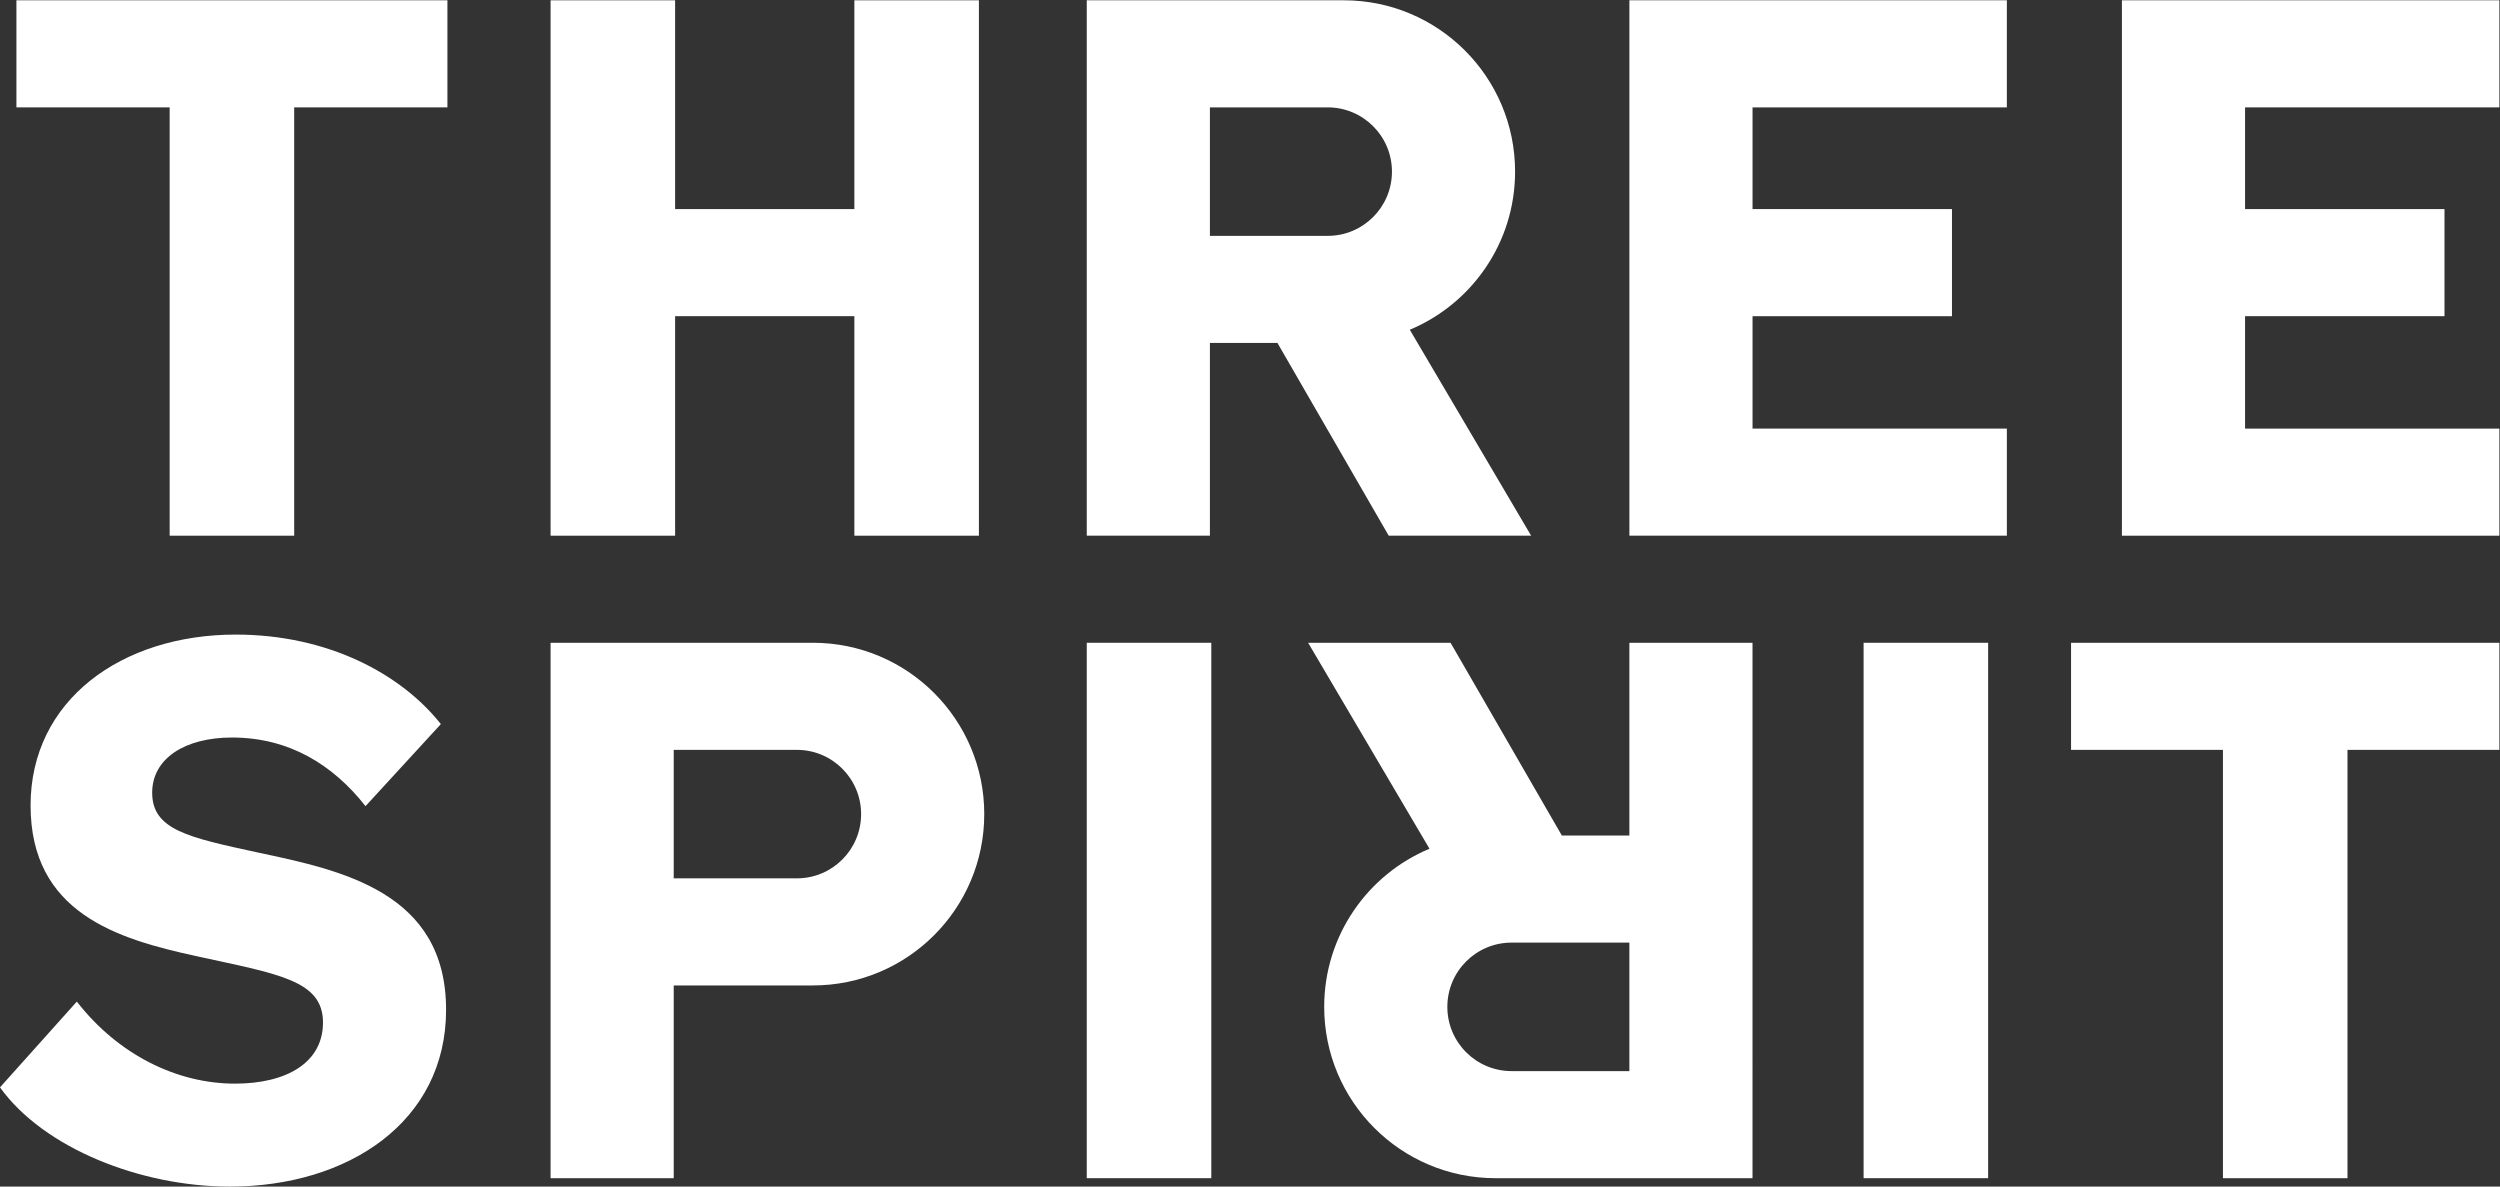 <?xml version="1.0" encoding="UTF-8" standalone="no"?>
<!-- Created with Inkscape (http://www.inkscape.org/) -->

<svg
   version="1.1"
   id="svg2"
   width="800"
   height="379.707"
   viewBox="0 0 800 379.707"
   sodipodi:docname="TS_Logo_Wordmark_White_CMYK.eps"
   xmlns:inkscape="http://www.inkscape.org/namespaces/inkscape"
   xmlns:sodipodi="http://sodipodi.sourceforge.net/DTD/sodipodi-0.dtd"
   xmlns="http://www.w3.org/2000/svg"
   xmlns:svg="http://www.w3.org/2000/svg">
  <rect x="0" y="0" width="800" height="379.707" fill="#333333" stroke="none"/>
  <defs
     id="defs6" />
  <sodipodi:namedview
     id="namedview4"
     pagecolor="#ffffff"
     bordercolor="#000000"
     borderopacity="0.25"
     inkscape:showpageshadow="2"
     inkscape:pageopacity="0.0"
     inkscape:pagecheckerboard="0"
     inkscape:deskcolor="#d1d1d1" />
  <g
     id="g8"
     inkscape:groupmode="layer"
     inkscape:label="ink_ext_XXXXXX"
     transform="matrix(1.333,0,0,-1.333,0,379.707)">
    <g
       id="g10"
       transform="scale(0.1)">
      <path
         d="m 4971.76,1305.47 v -257.06 h 364.65 V 20.172 h 298.96 V 1048.41 H 6000 v 257.06 H 4971.76"
         style="fill:#ffffff;fill-opacity:1;fill-rule:nonzero;stroke:none"
         id="path12" />
      <path
         d="m 4473.75,20.172 h 298.96 V 1305.46 H 4473.75 V 20.172"
         style="fill:#ffffff;fill-opacity:1;fill-rule:nonzero;stroke:none"
         id="path14" />
      <path
         d="m 3178.86,431.461 c 0,-227.152 184.14,-411.289 411.29,-411.289 h 64.26 115.69 436.98 V 1305.46 h -295.6 V 842.762 H 3749.36 L 3482.2,1305.46 H 3140.29 L 3431.62,811.07 C 3283.17,749.012 3178.86,602.422 3178.86,431.461 M 3911.48,277.219 H 3770.1 3654.41 3628.7 c -85.18,0 -154.22,69.062 -154.22,154.242 0,85.18 69.04,154.238 154.22,154.238 h 25.71 89.98 167.09 v -308.48"
         style="fill:#ffffff;fill-opacity:1;fill-rule:nonzero;stroke:none"
         id="path16" />
      <path
         d="m 2608.88,20.172 h 298.96 V 1305.46 H 2608.88 V 20.172"
         style="fill:#ffffff;fill-opacity:1;fill-rule:nonzero;stroke:none"
         id="path18" />
      <path
         d="m 1912.96,739.941 h -295.62 v 308.469 h 295.62 c 85.18,0 154.23,-69.058 154.23,-154.238 0,-85.184 -69.05,-154.231 -154.23,-154.231 z m 38.56,565.529 h -629.8 V 20.172 h 295.62 V 482.879 h 167.09 102.82 25.71 38.56 c 227.15,0 411.29,184.141 411.29,411.293 0,227.158 -184.14,411.298 -411.29,411.298"
         style="fill:#ffffff;fill-opacity:1;fill-rule:nonzero;stroke:none"
         id="path20" />
      <path
         d="m 617.805,802.25 c -164.746,35.82 -252.492,53.719 -252.492,143.262 0,82.358 78.789,132.518 191.593,132.518 136.094,0 241.766,-64.48 320.555,-164.749 l 180.849,196.969 c -94.892,119.98 -270.396,214.89 -492.447,214.89 -273.976,0 -492.453,-157.58 -492.453,-410.07 0,-257.871 207.735,-320.558 397.539,-361.738 195.203,-42.973 304.434,-57.293 304.434,-159.371 0,-96.699 -87.746,-146.832 -211.309,-146.832 -137.883,0 -279.355,68.043 -379.629,196.973 L 0,238.172 C 105.652,91.32 338.449,0 551.543,0 c 284.734,0 519.317,155.789 519.317,424.398 0,282.934 -250.704,334.864 -453.055,377.852"
         style="fill:#ffffff;fill-opacity:1;fill-rule:nonzero;stroke:none"
         id="path22" />
      <path
         d="m 6000,2847.82 v -257.06 h -610.51 v -244.2 h 478.76 V 2089.5 H 5389.49 V 1819.59 H 6000 V 1562.53 H 5093.87 V 2847.82 H 6000"
         style="fill:#ffffff;fill-opacity:1;fill-rule:nonzero;stroke:none"
         id="path24" />
      <path
         d="m 4817.66,2847.82 v -257.06 h -610.51 v -244.2 h 478.77 V 2089.5 h -478.77 v -269.91 h 610.51 v -257.06 h -906.13 v 1285.29 h 906.13"
         style="fill:#ffffff;fill-opacity:1;fill-rule:nonzero;stroke:none"
         id="path26" />
      <path
         d="m 2904.51,2025.23 h 162.12 l 267.14,-462.71 h 341.91 l -291.32,494.39 c 148.44,62.06 252.76,208.64 252.76,379.61 0,227.16 -184.14,411.29 -411.28,411.29 H 3161.57 3045.9 2608.89 V 1562.52 h 295.62 z m 0,565.53 h 282.77 c 85.17,0 154.23,-69.06 154.23,-154.24 0,-85.18 -69.06,-154.22 -154.23,-154.22 h -25.71 -89.97 -167.09 v 308.46"
         style="fill:#ffffff;fill-opacity:1;fill-rule:nonzero;stroke:none"
         id="path28" />
      <path
         d="M 2051,2847.8 V 2346.56 H 1620.66 V 2847.8 H 1321.72 V 1562.52 h 298.94 v 526.99 H 2051 v -526.99 h 298.95 V 2847.8 H 2051"
         style="fill:#ffffff;fill-opacity:1;fill-rule:nonzero;stroke:none"
         id="path30" />
      <path
         d="M 1074.07,2847.82 H 39.418 V 2590.76 H 407.273 V 1562.53 h 298.946 v 1028.23 h 367.851 v 257.06"
         style="fill:#ffffff;fill-opacity:1;fill-rule:nonzero;stroke:none"
         id="path32" />
    </g>
  </g>
</svg>
